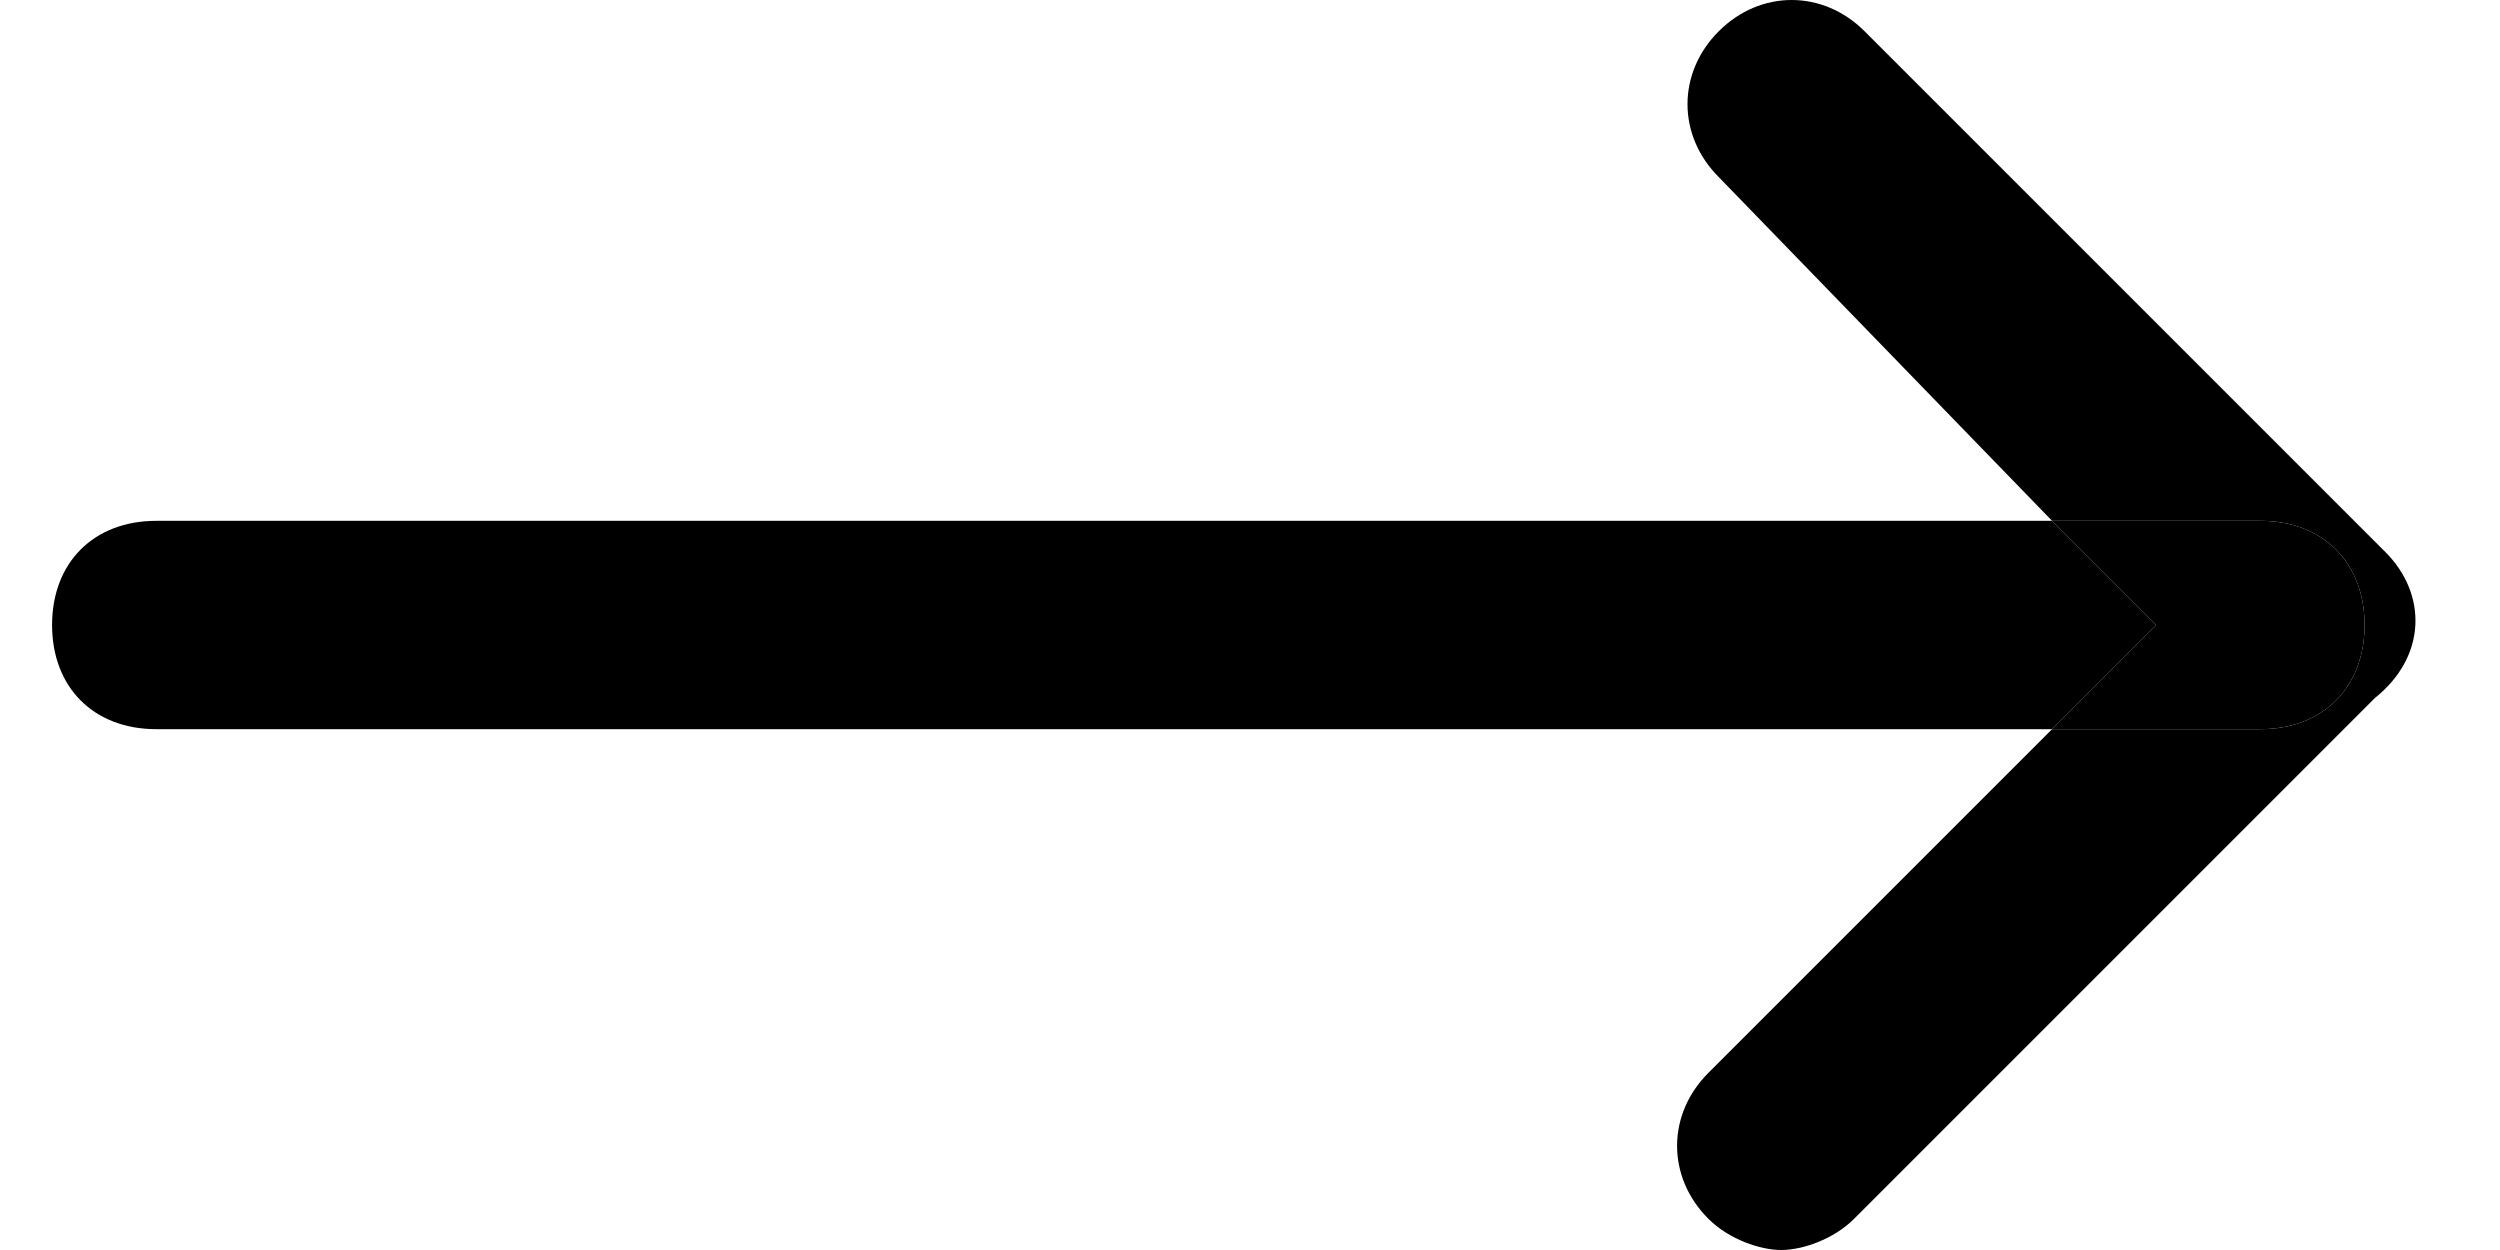 <svg xmlns="http://www.w3.org/2000/svg" xmlns:xlink="http://www.w3.org/1999/xlink" id="Layer_1" x="0" y="0" version="1.1" viewBox="0 0 24 12" xml:space="preserve" style="enable-background:new 0 0 24 12"><g><path d="M19.7,5H1.5c-0.6,0-1,0.4-1,1s0.4,1,1,1h18.2l1-1L19.7,5z"/><path d="M22.9,5.3l-5-5c-0.4-0.4-1-0.4-1.4,0s-0.4,1,0,1.4L19.7,5h2c0.6,0,1,0.4,1,1s-0.4,1-1,1h-2l-3.3,3.3c-0.4,0.4-0.4,1,0,1.4 c0.2,0.2,0.5,0.3,0.7,0.3s0.5-0.1,0.7-0.3l5-5C23.3,6.3,23.3,5.7,22.9,5.3z"/><path d="M22.7,6c0-0.6-0.4-1-1-1h-2l1,1l-1,1h2C22.3,7,22.7,6.6,22.7,6z"/></g></svg>
